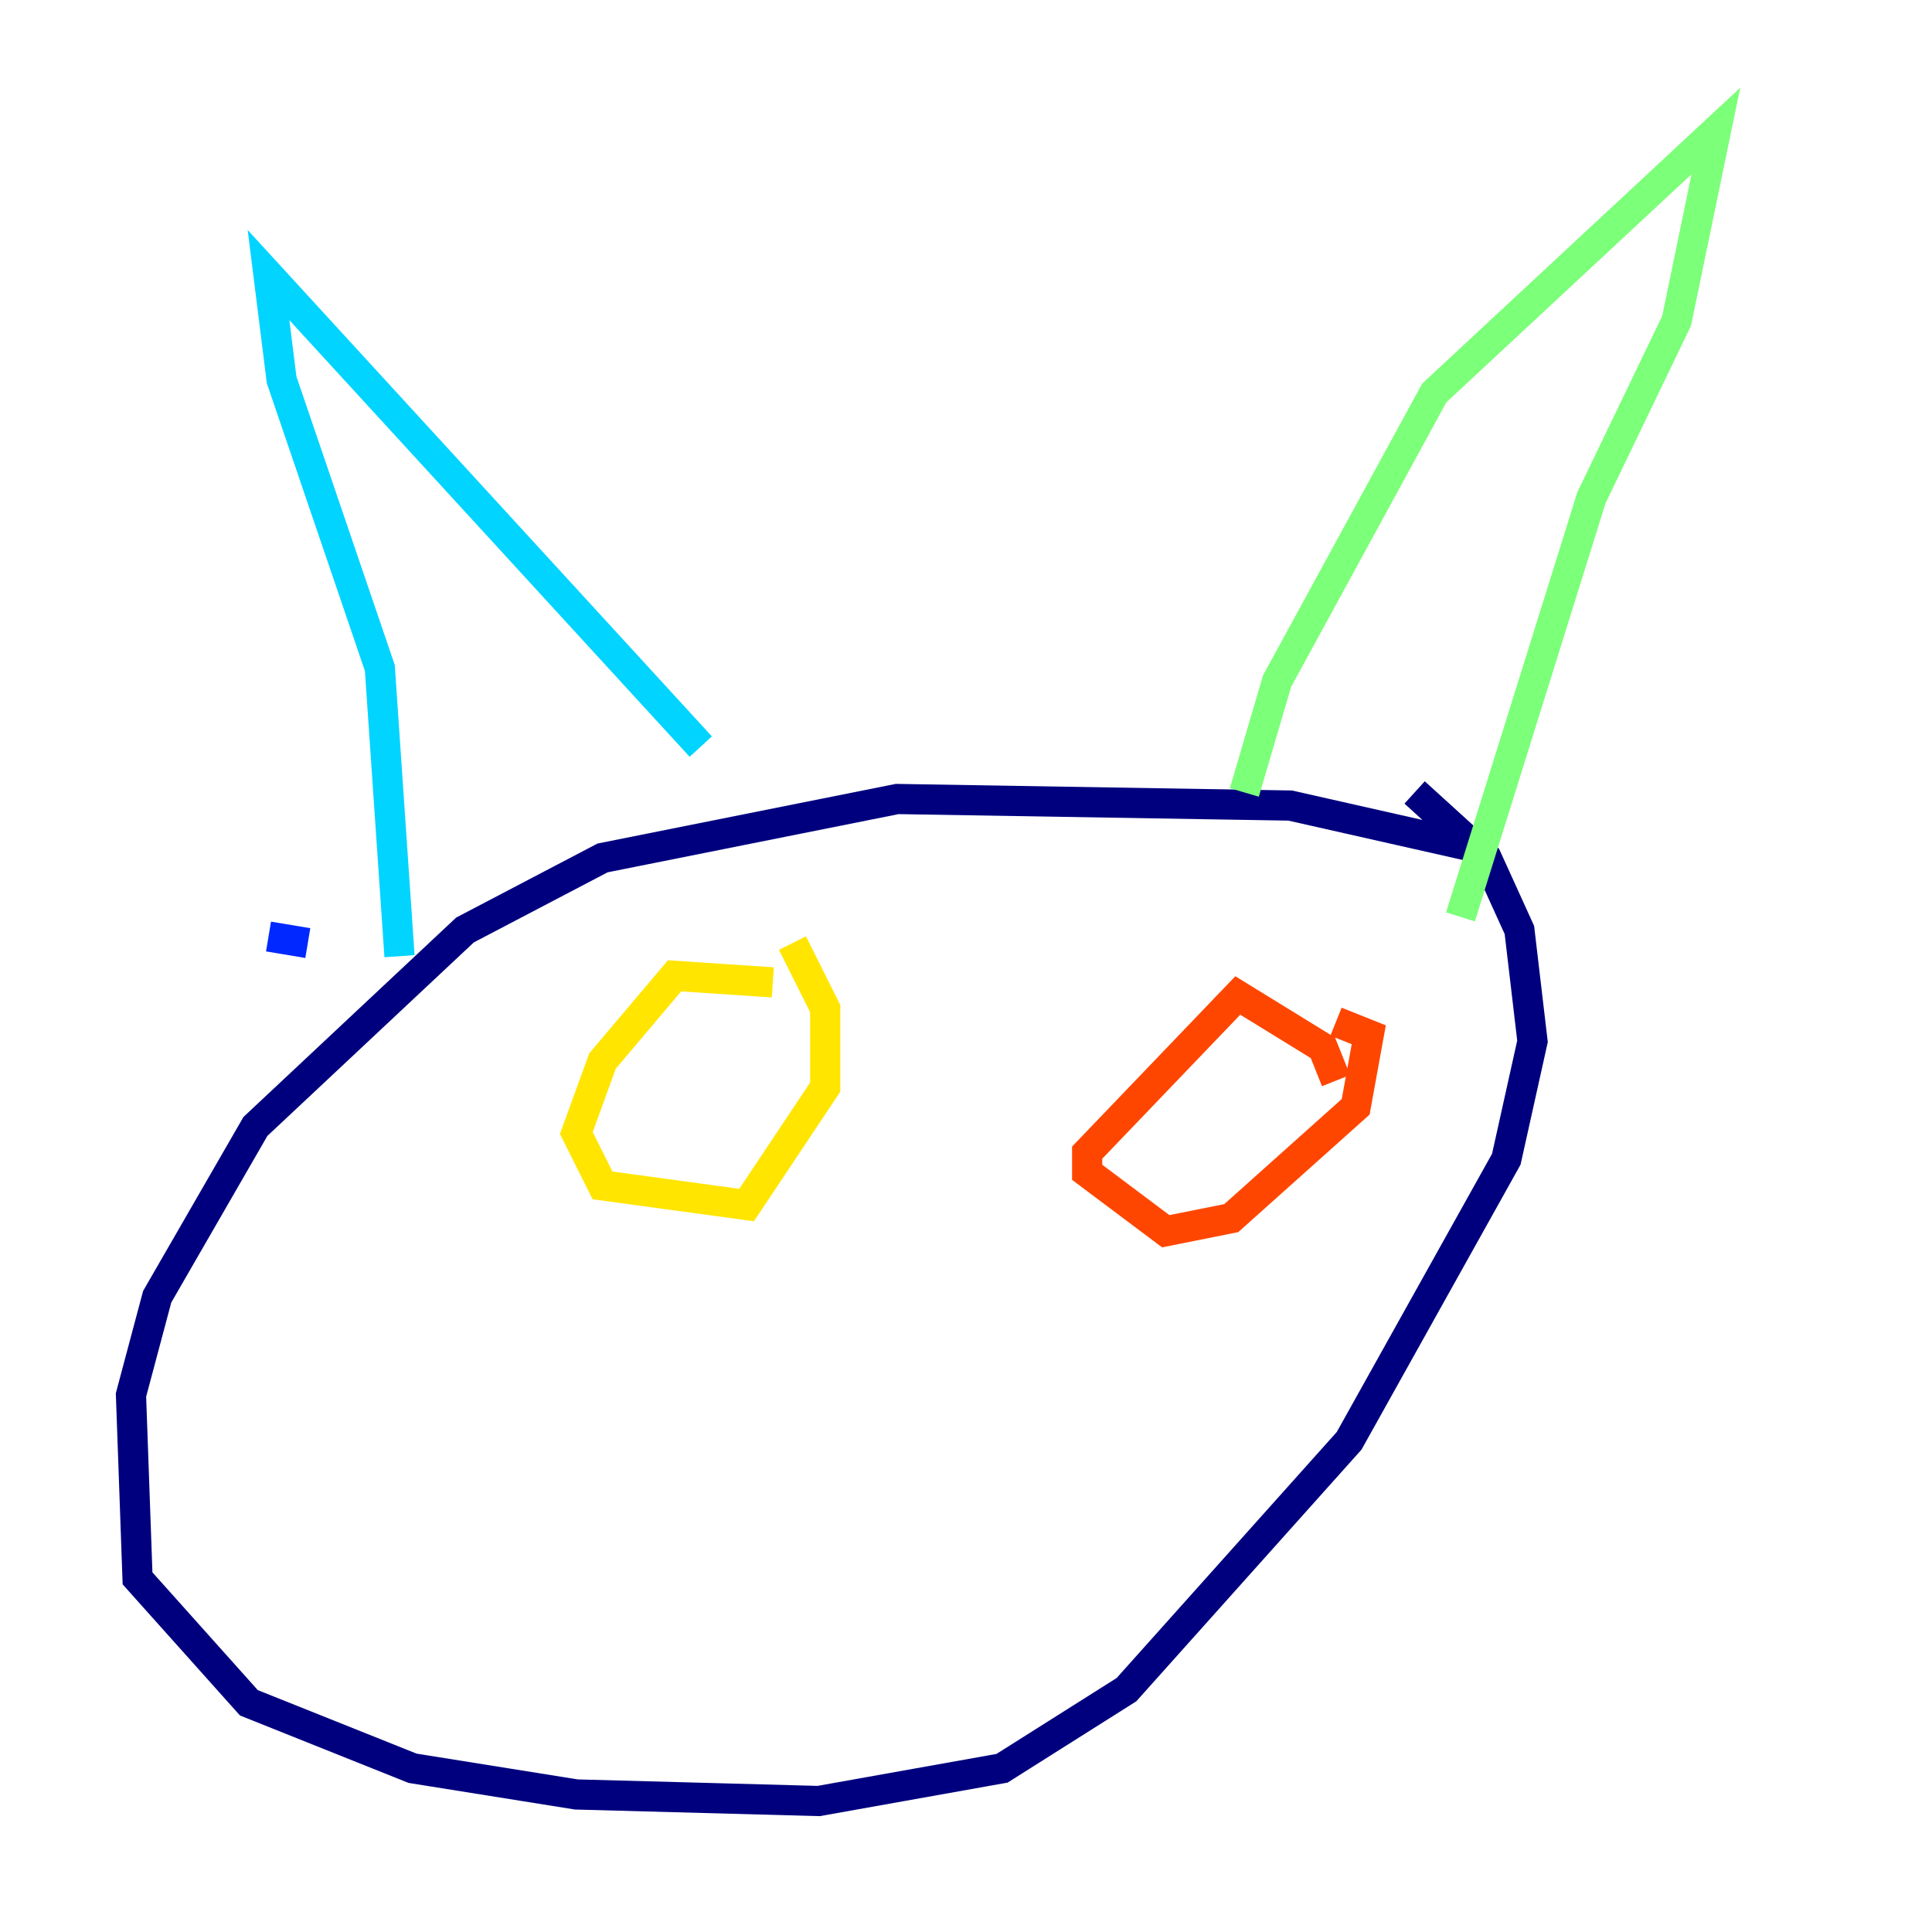 <?xml version="1.0" encoding="utf-8" ?>
<svg baseProfile="tiny" height="128" version="1.2" viewBox="0,0,128,128" width="128" xmlns="http://www.w3.org/2000/svg" xmlns:ev="http://www.w3.org/2001/xml-events" xmlns:xlink="http://www.w3.org/1999/xlink"><defs /><polyline fill="none" points="98.929,56.407 85.478,53.37 59.444,52.936 39.919,56.841 30.807,61.614 16.922,74.63 10.414,85.912 8.678,92.42 9.112,104.57 16.488,112.814 27.336,117.153 38.183,118.888 54.237,119.322 66.386,117.153 74.63,111.946 89.383,95.458 99.797,76.8 101.532,68.99 100.664,61.614 98.495,56.841 93.722,52.502" stroke="#00007f" stroke-width="2" /><polyline fill="none" points="17.79,62.047 20.393,62.481" stroke="#0028ff" stroke-width="2" /><polyline fill="none" points="26.468,63.349 25.166,44.258 18.658,25.166 17.79,18.224 46.427,49.464" stroke="#00d4ff" stroke-width="2" /><polyline fill="none" points="82.441,52.502 84.61,45.125 95.024,26.034 113.681,8.678 111.078,21.261 105.437,32.976 96.759,60.746" stroke="#7cff79" stroke-width="2" /><polyline fill="none" points="51.2,65.085 44.691,64.651 39.919,70.291 38.183,75.064 39.919,78.536 49.464,79.837 54.671,72.027 54.671,66.82 52.502,62.481" stroke="#ffe500" stroke-width="2" /><polyline fill="none" points="88.515,71.593 87.647,69.424 82.007,65.953 72.027,76.366 72.027,77.668 77.234,81.573 81.573,80.705 89.817,73.329 90.685,68.556 88.515,67.688" stroke="#ff4600" stroke-width="2" /><polyline fill="none" points="83.308,70.725 83.308,70.725" stroke="#7f0000" stroke-width="2" /></svg>